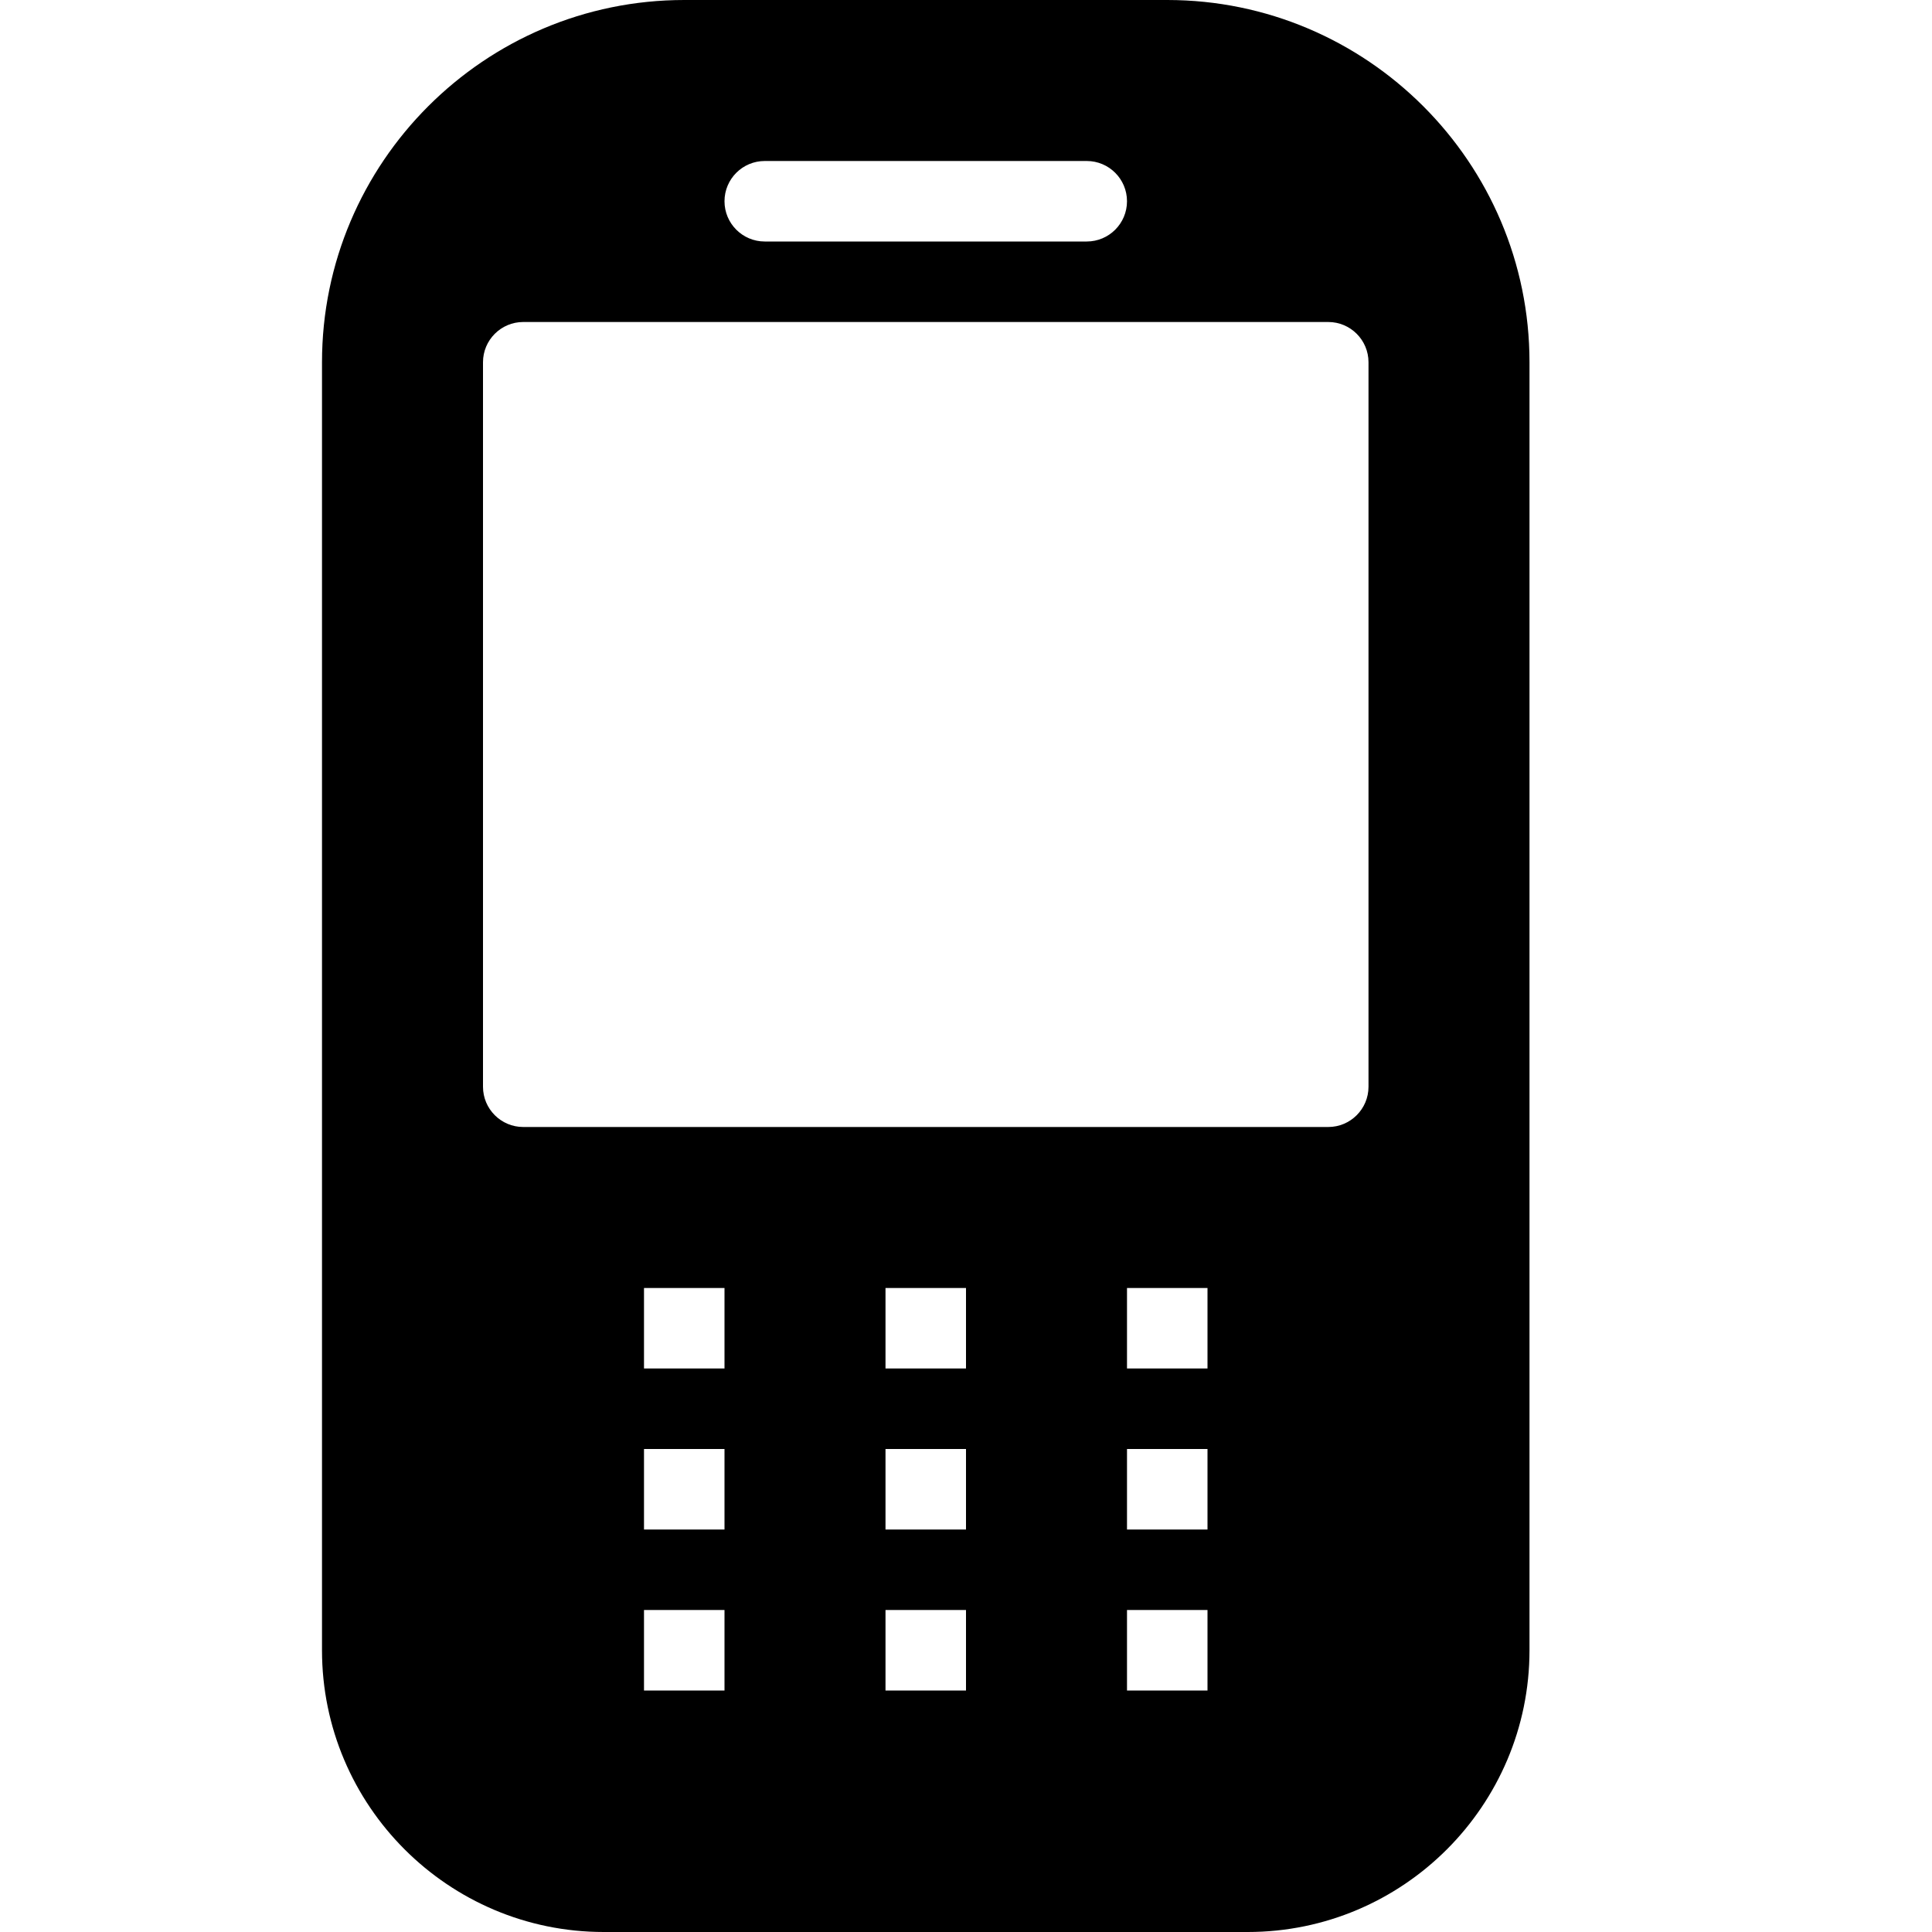 <?xml version="1.0" encoding="utf-8"?>
<!-- Generator: Adobe Illustrator 19.2.1, SVG Export Plug-In . SVG Version: 6.00 Build 0)  -->
<svg version="1.1" xmlns="http://www.w3.org/2000/svg" xmlns:xlink="http://www.w3.org/1999/xlink" x="0px" y="0px" width="24px"
	 height="24px" viewBox="0 0 24 24" enable-background="new 0 0 24 24" xml:space="preserve">
<g id="Filled_Icons_1_">
	<g id="Filled_Icons">
		<path d="M14.5,0h-6C6.019,0,4,2.019,4,4.5v16C4,22.43,5.57,24,7.5,24h8c1.93,0,3.5-1.57,3.5-3.5v-16C19,2.019,16.981,0,14.5,0z
			 M9.5,2h4C13.776,2,14,2.224,14,2.5C14,2.776,13.776,3,13.5,3h-4C9.224,3,9,2.776,9,2.5C9,2.224,9.224,2,9.5,2z M9,21H8v-1h1V21z
			 M9,19H8v-1h1V19z M9,17H8v-1h1V17z M12,21h-1v-1h1V21z M12,19h-1v-1h1V19z M12,17h-1v-1h1V17z M15,21h-1v-1h1V21z M15,19h-1v-1h1
			V19z M15,17h-1v-1h1V17z M17,13.5c0,0.276-0.224,0.5-0.5,0.5h-10C6.224,14,6,13.776,6,13.5v-9C6,4.224,6.224,4,6.5,4h10
			C16.776,4,17,4.224,17,4.5V13.5z"/>
	</g>
	<g id="New_icons">
	</g>
</g>
<g id="Invisible_Shape">
	<rect fill="none" width="24" height="24"/>
</g>
</svg>
